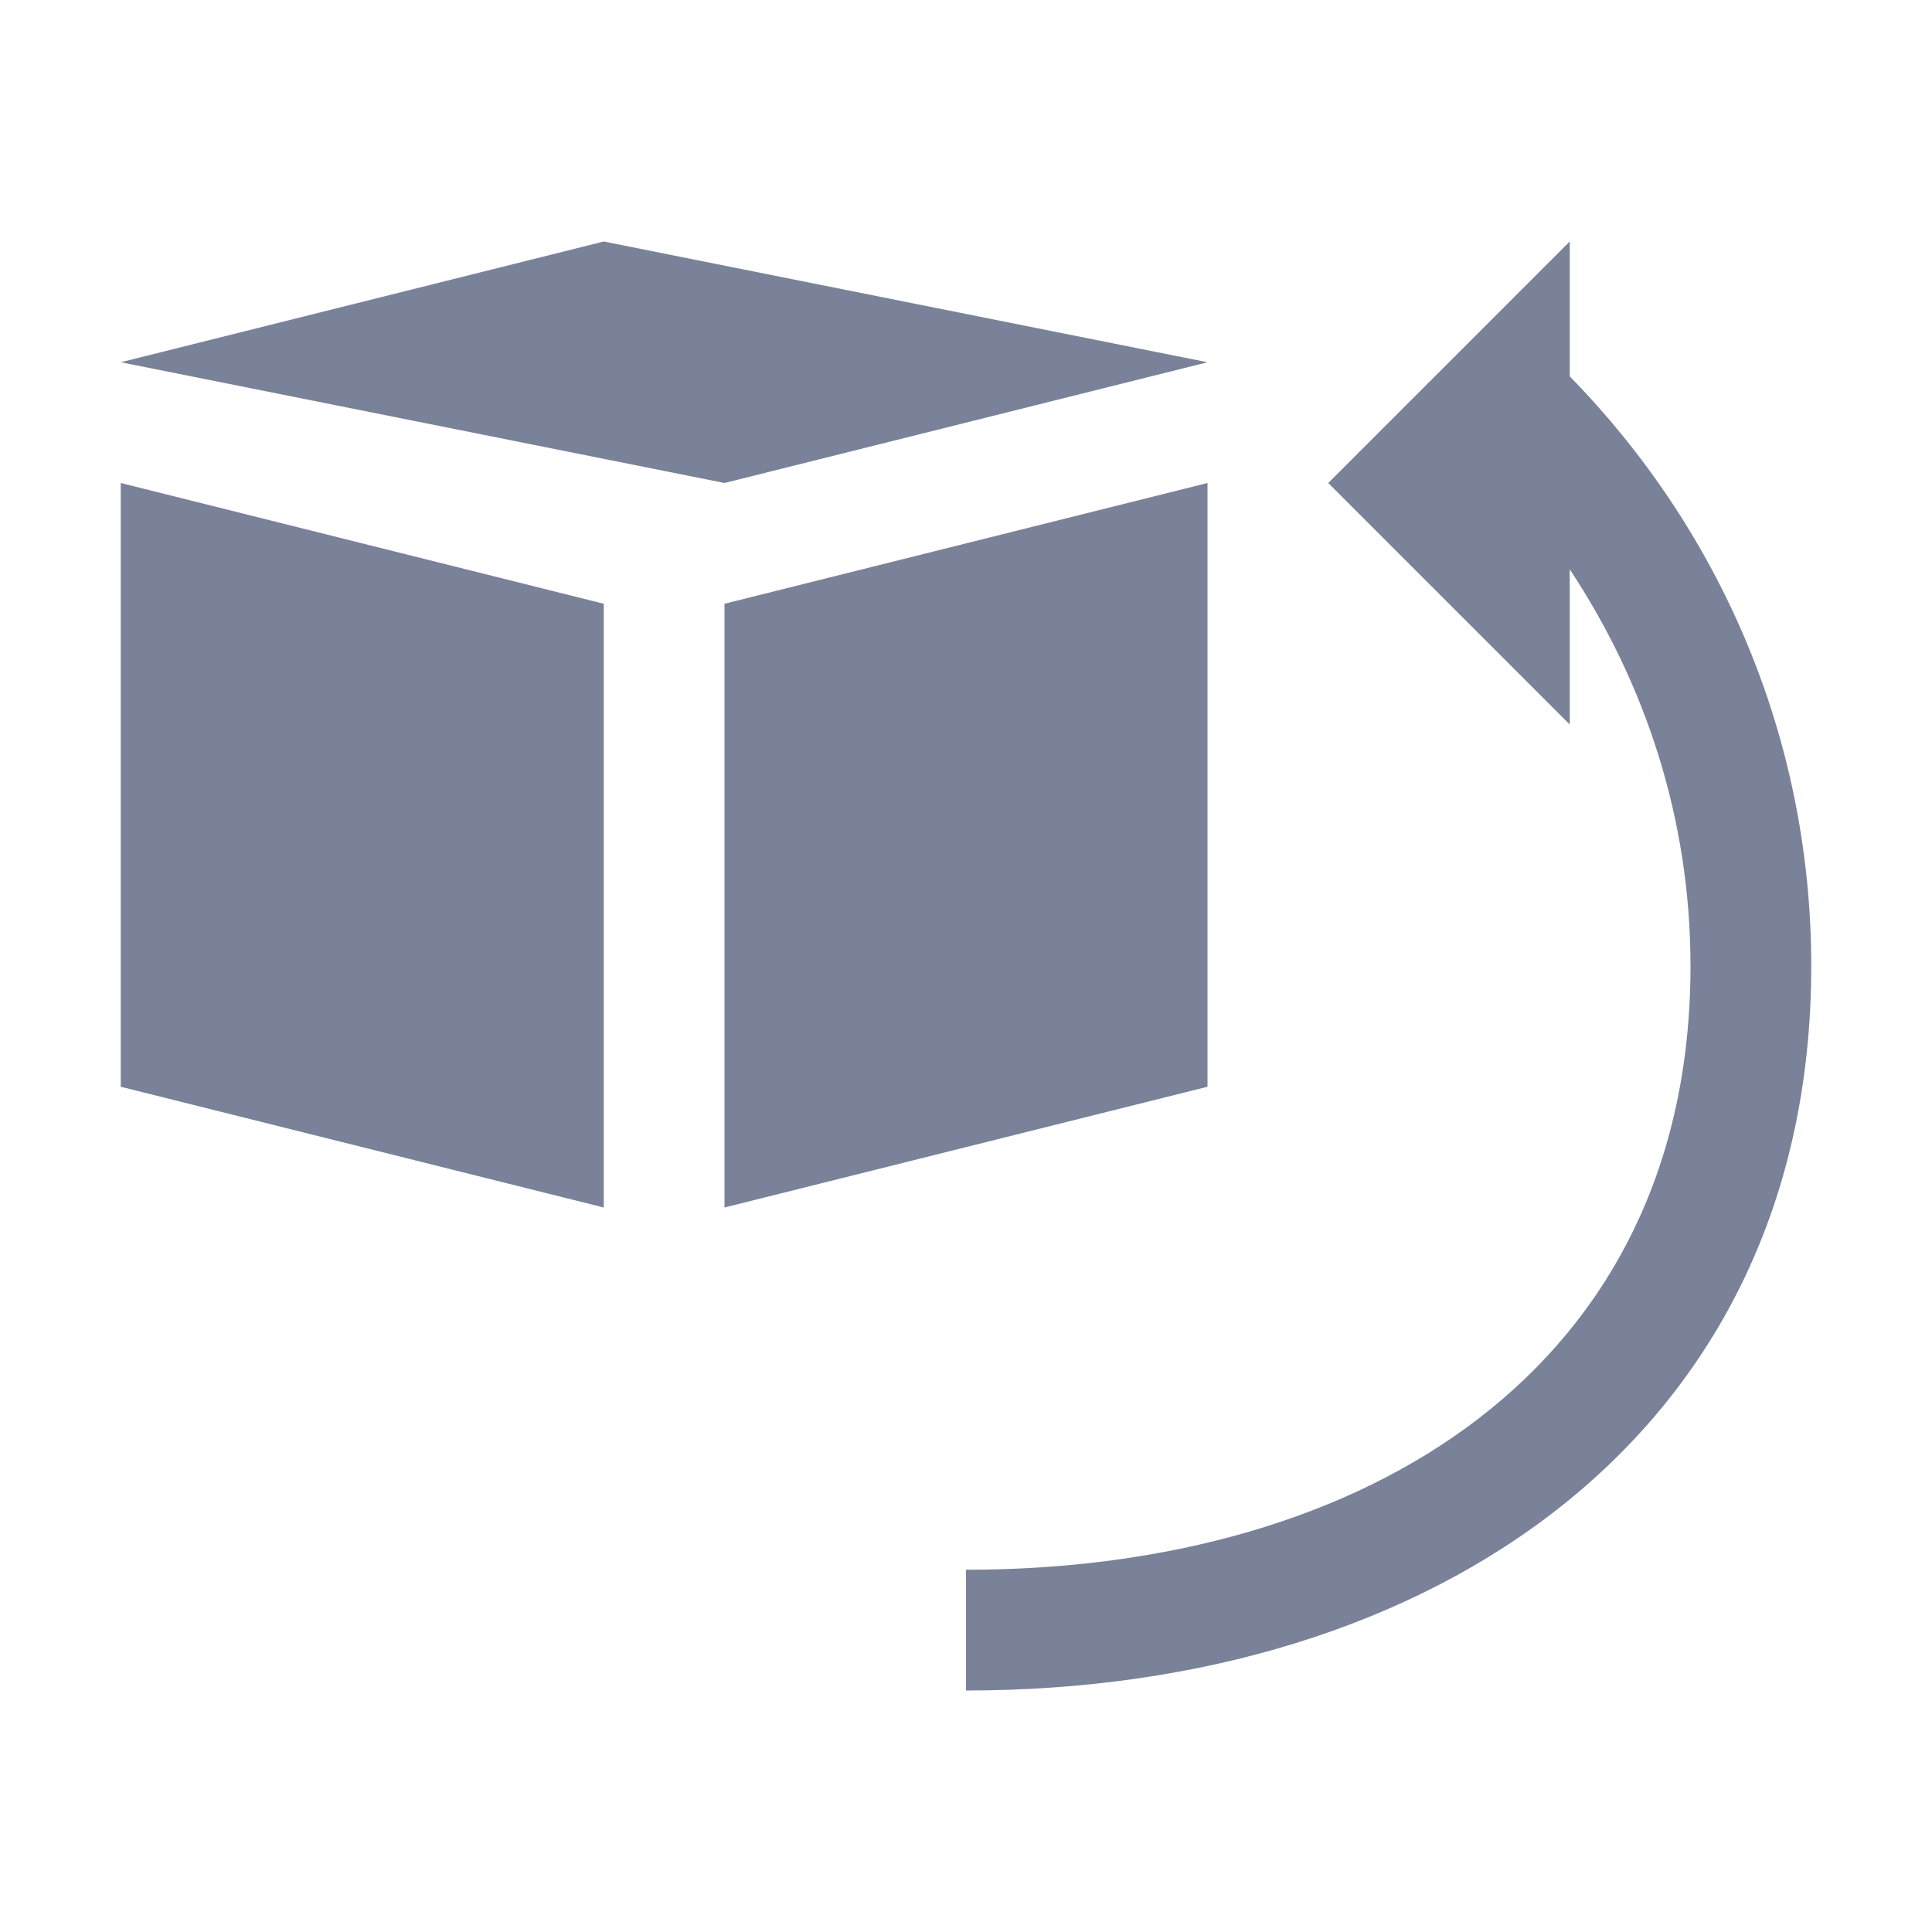 <svg xmlns="http://www.w3.org/2000/svg" width="16" height="16" version="1.1">
 <defs>
  <style id="current-color-scheme" type="text/css">
   .ColorScheme-Text { color:#7a8299; } .ColorScheme-Highlight { color:#4285f4; } .ColorScheme-NeutralText { color:#ff9800; } .ColorScheme-PositiveText { color:#4caf50; } .ColorScheme-NegativeText { color:#f44336; }
  </style>
 </defs>
 <path style="fill:currentColor" class="ColorScheme-Text" d="M 5,2 1,3 6,4 10,3 Z M 13,2 12,3 11,4 13,6 V 4.715 C 13.624,5.658 14,6.779 14,8 14,11.324 11.324,13 8,13 V 14 C 11.878,14 15,11.878 15,8 15,6.091 14.232,4.376 13,3.117 Z M 1,4 V 9 L 5,10 V 5 Z M 10,4 6,5 V 10 L 10,9 Z"/>
</svg>

